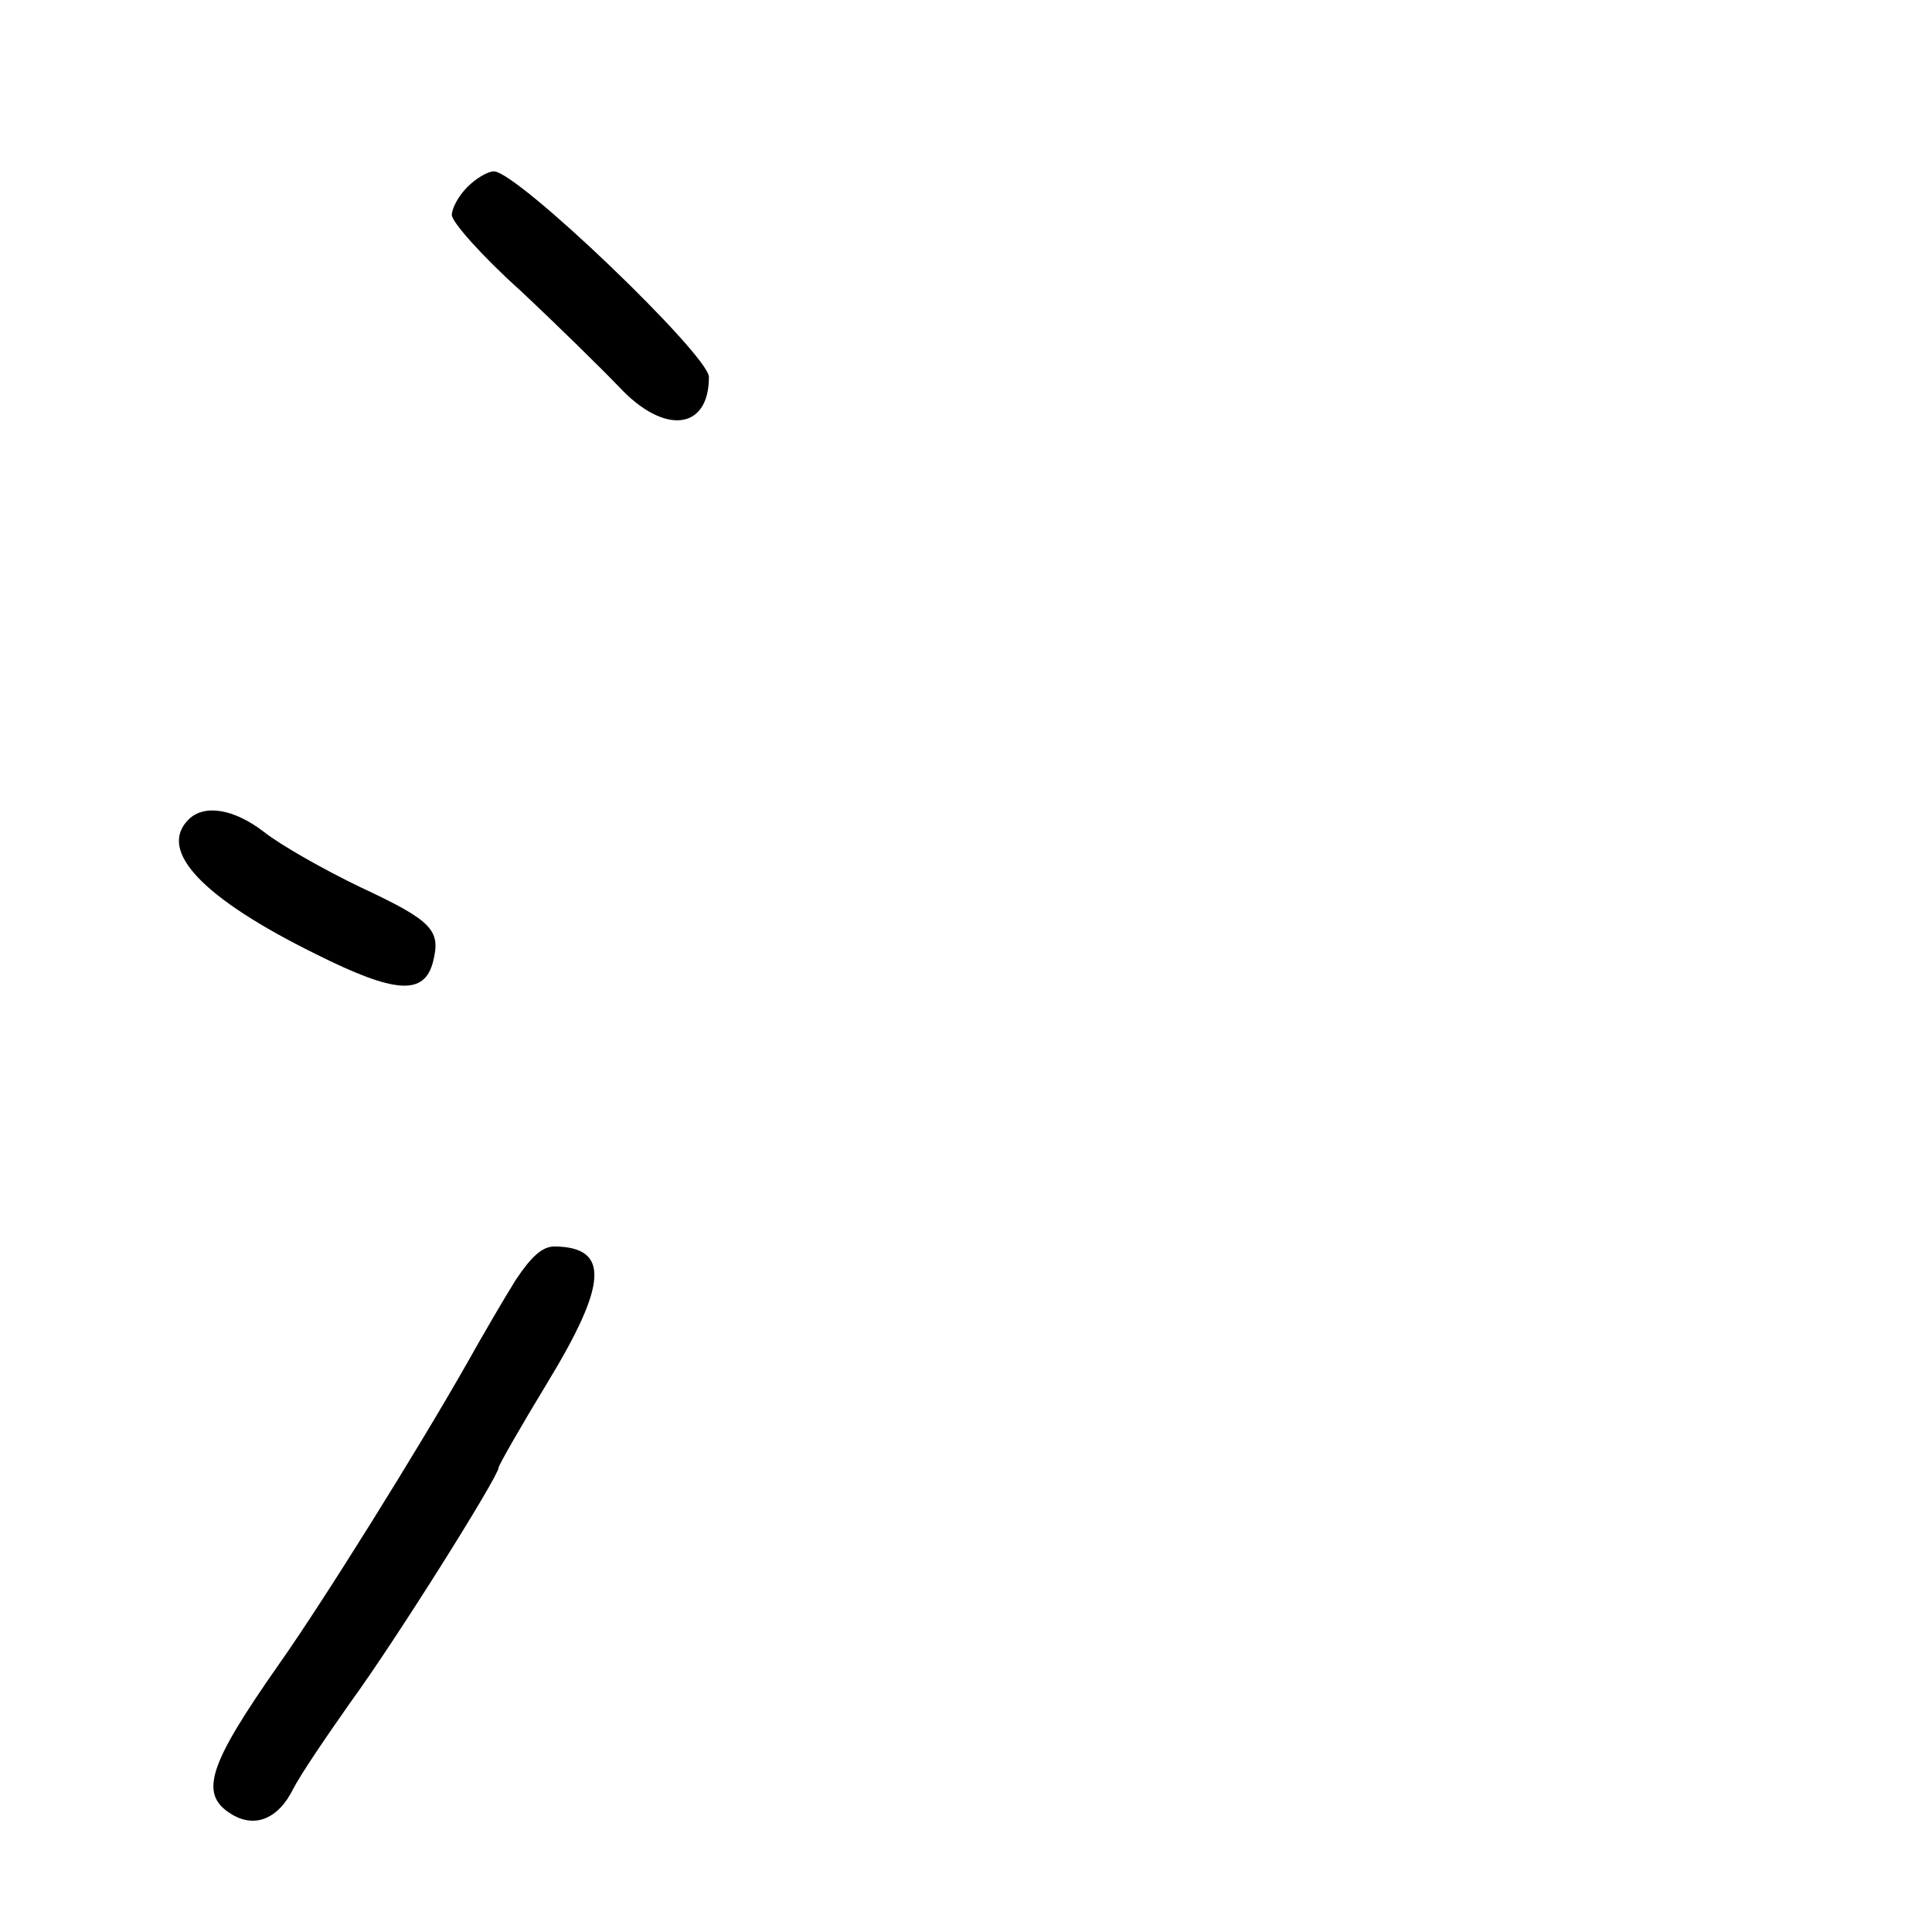 <?xml version="1.0" standalone="no"?>
<!DOCTYPE svg PUBLIC "-//W3C//DTD SVG 20010904//EN"
 "http://www.w3.org/TR/2001/REC-SVG-20010904/DTD/svg10.dtd">
<svg version="1.0" xmlns="http://www.w3.org/2000/svg"
 width="248pt" height="248pt" viewBox="0 0 248 248"
 preserveAspectRatio="xMidYMid meet">
<g transform="translate(0,248) scale(0.1,-0.1)"
fill="#000000" stroke="none">
<path d="M600 2240 c-11 -11 -20 -27 -20 -36 0 -9 39 -53 88 -97 48 -45 105
-101 127 -124 58 -62 115 -55 115 13 0 28 -246 264 -276 264 -8 0 -23 -9 -34
-20z"/>
<path d="M242 1428 c-40 -40 18 -101 164 -173 102 -51 139 -53 150 -9 10 40
-1 52 -93 95 -48 23 -104 55 -124 71 -39 30 -77 36 -97 16z"/>
<path d="M662 837 c-15 -24 -43 -72 -62 -106 -63 -111 -184 -305 -241 -386
-94 -134 -105 -170 -58 -196 29 -15 57 -2 75 34 9 18 43 68 74 112 59 81 190
290 190 301 0 3 28 52 62 108 78 128 81 175 10 176 -16 0 -30 -13 -50 -43z"/>
</g>
</svg>
